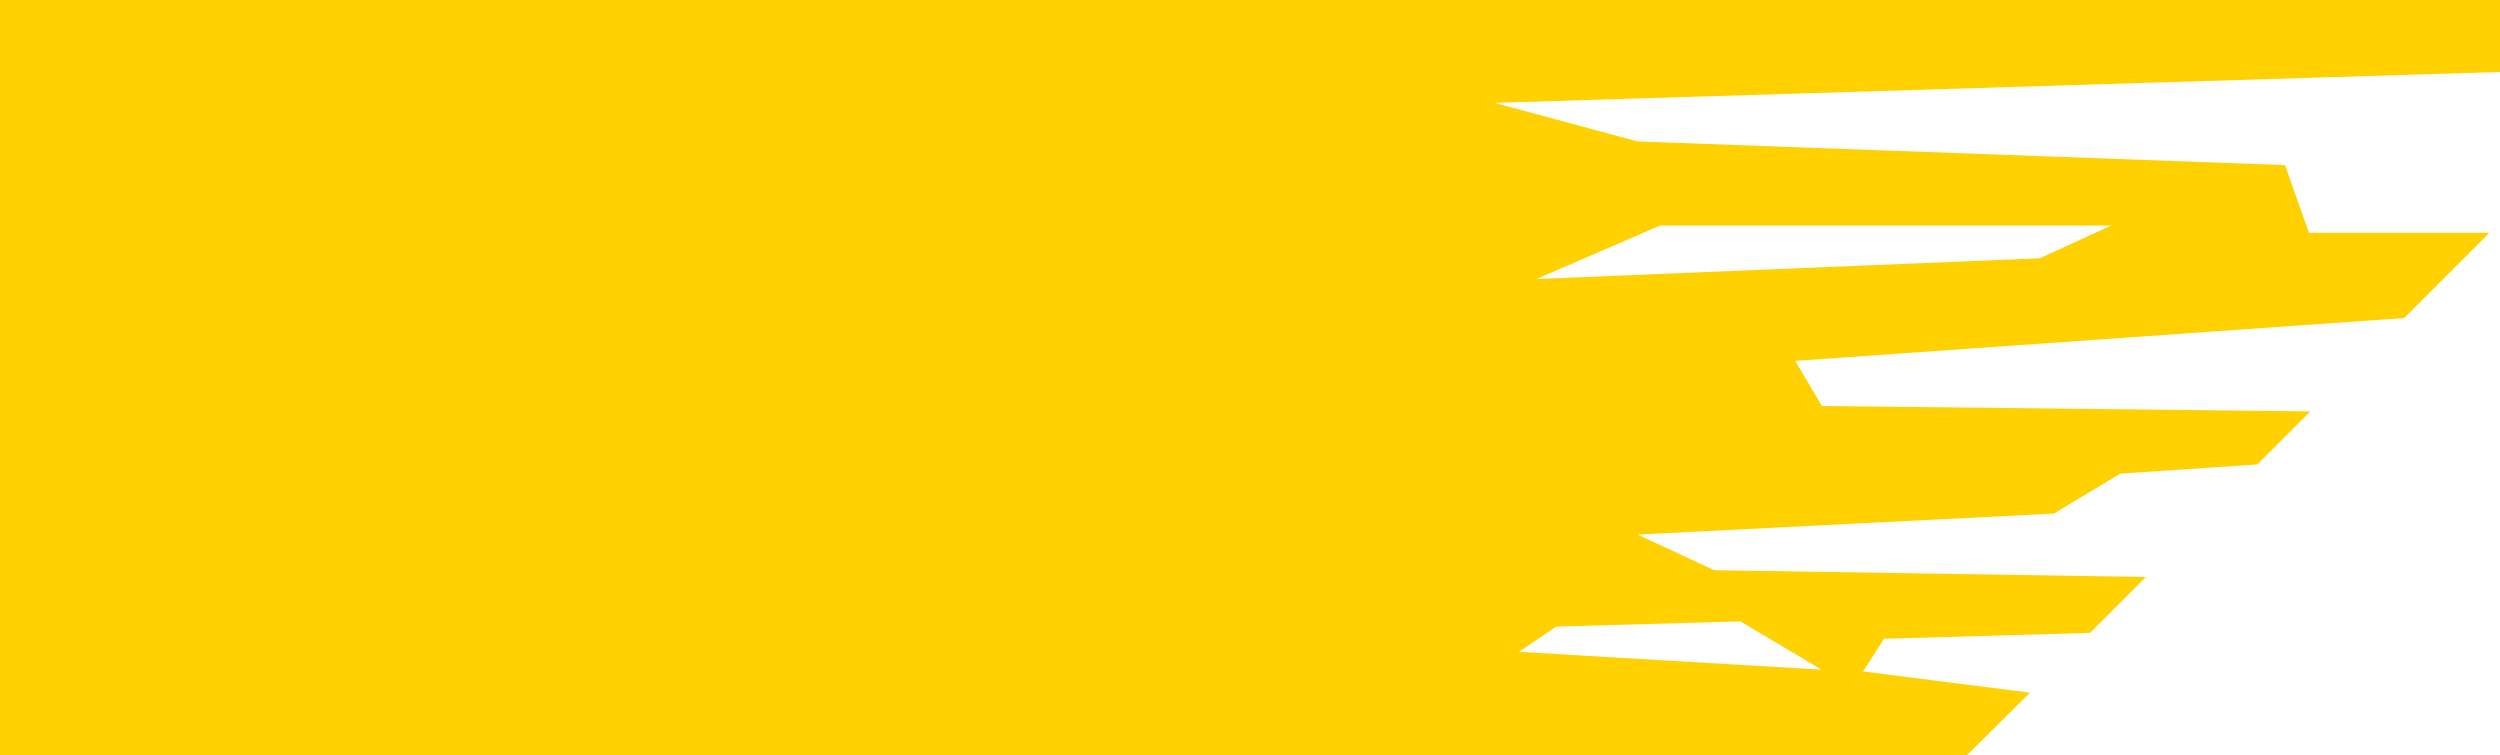 <svg xmlns="http://www.w3.org/2000/svg" viewBox="0 0 110.84 33.49"><defs><style>.cls-1{fill:#ffd100}</style></defs><title>Element 2</title><g id="Ebene_2" data-name="Ebene 2"><path class="cls-1" d="M110.84 0H0v33.49h87.2l2.8-2.78-7.4-.94.93-1.45 9.13-.26 2.48-2.48-19.14-.3-3.4-1.58 18.46-.93L94 21l6.08-.41 2.35-2.35L80.78 18l-1.19-2 27-1.9 3.78-3.78h-8l-1.06-3L72.6 6.27l-6.34-1.71 44.58-1.37zM73.6 10h20l-3.16 1.45-22.32.92zM69 27.78l8.16-.23 3.6 2.14-13.42-.79z" id="Isolationsmodus"/></g></svg>